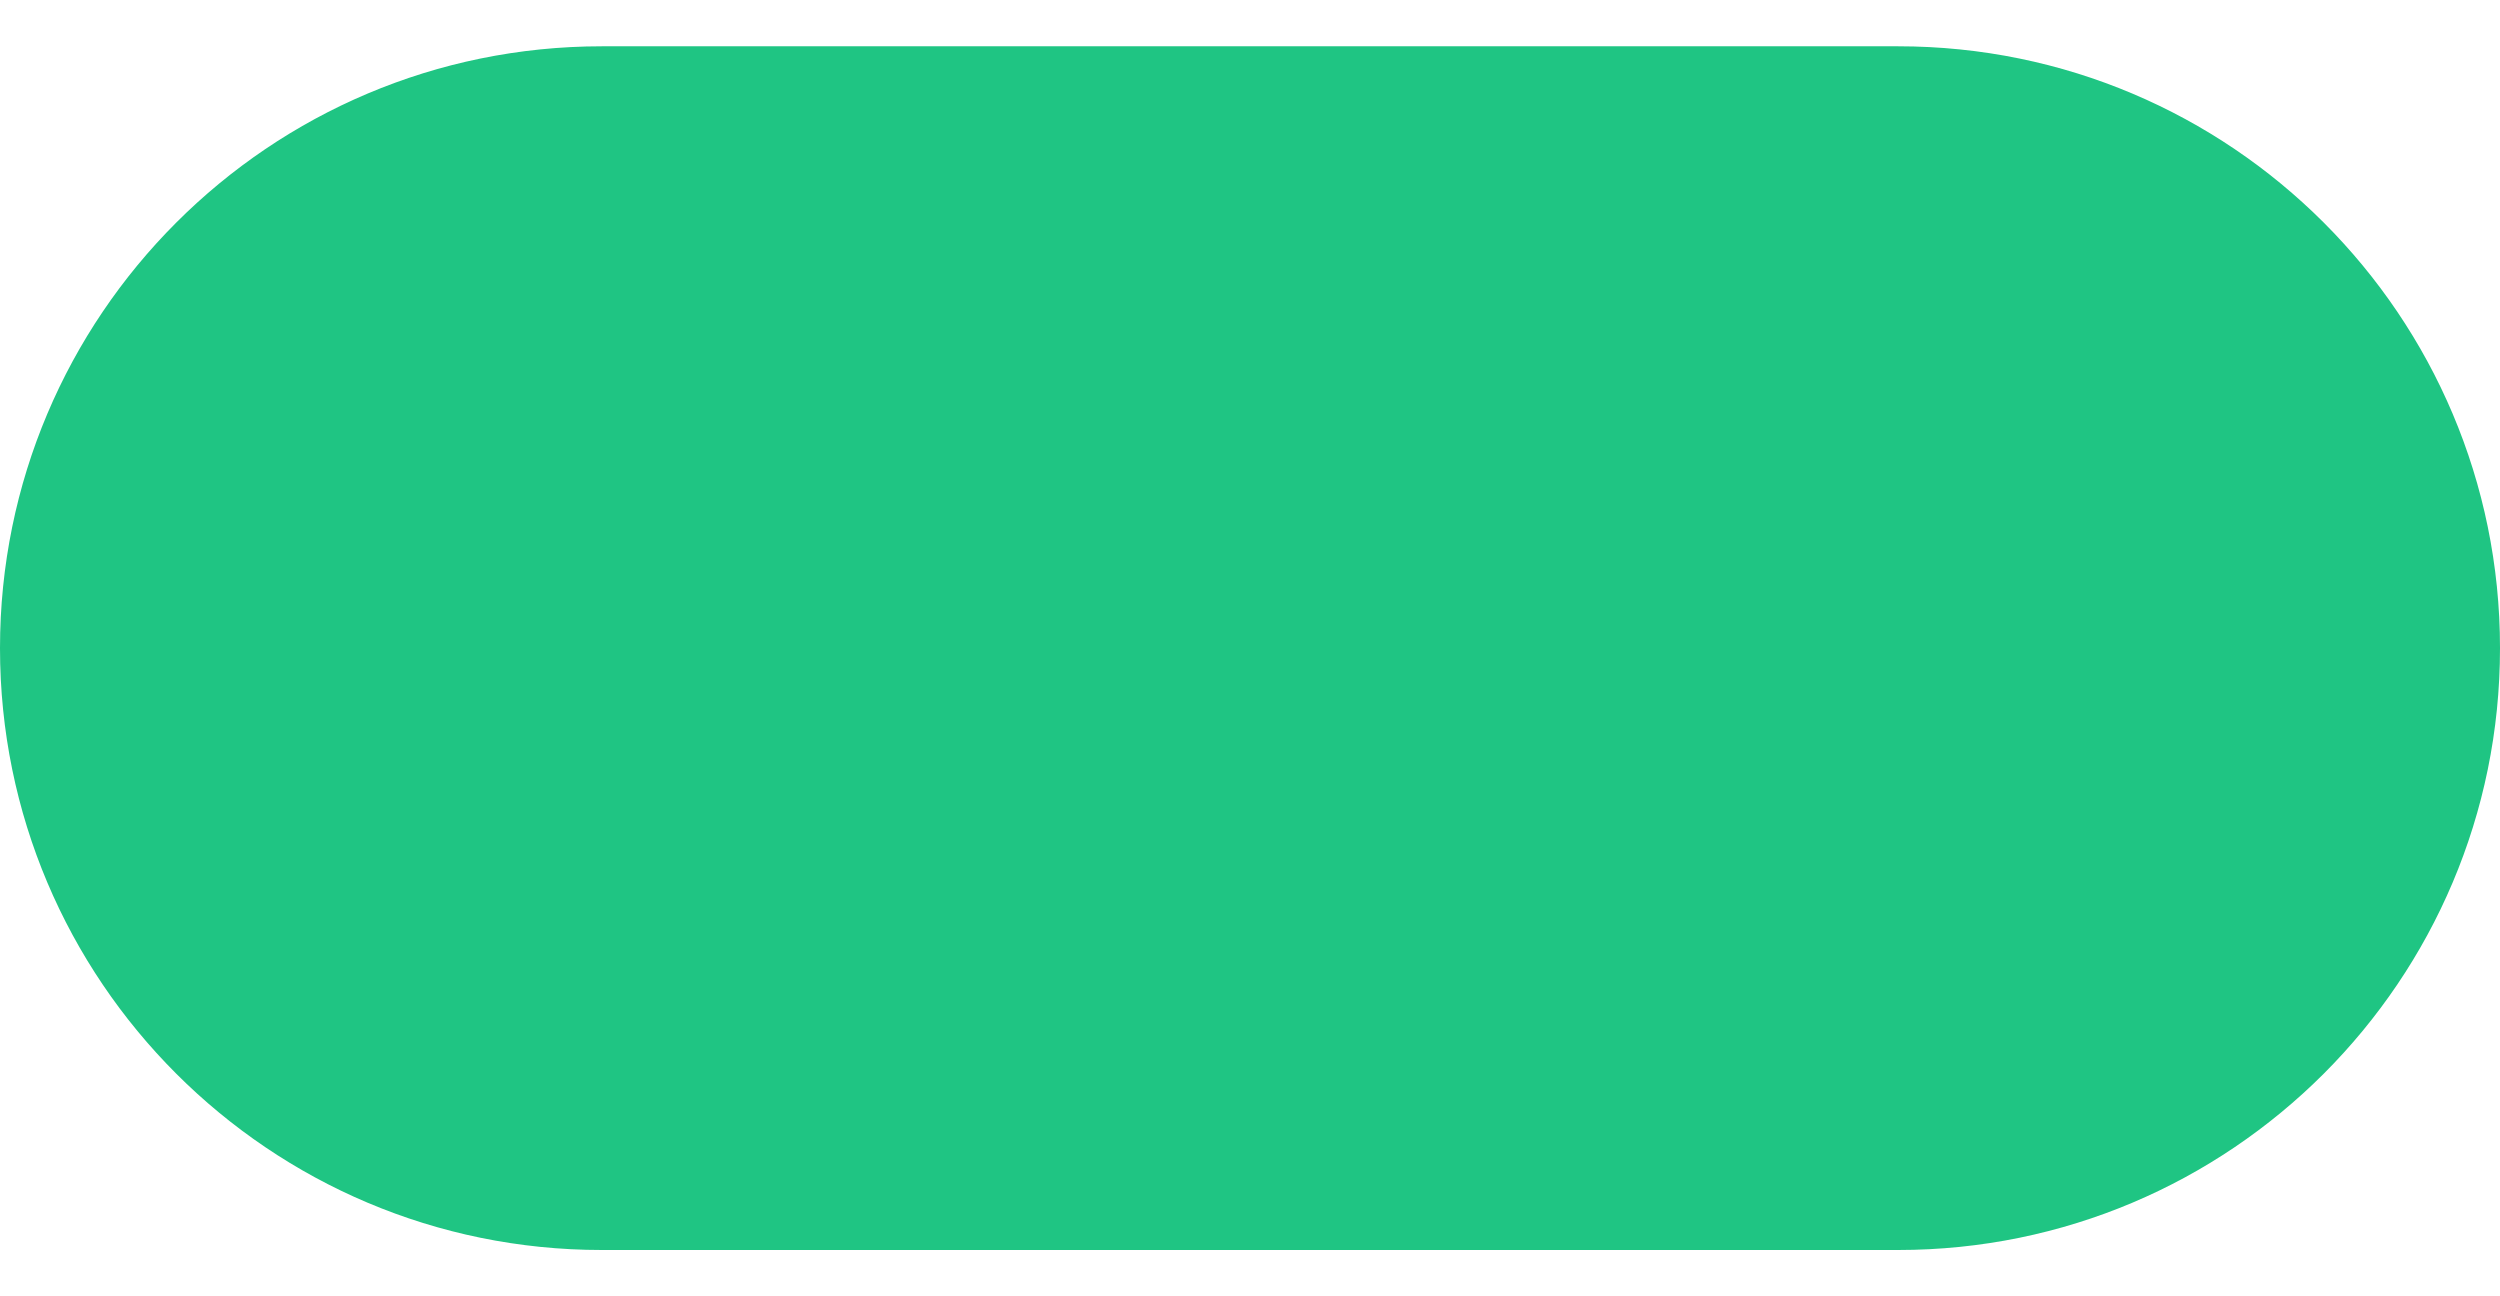 <svg width="27" height="14" viewBox="0 0 27 14" fill="none" xmlns="http://www.w3.org/2000/svg">
<path id="Rectangle 34" d="M0 7C0 3.41 2.91 0.5 6.5 0.5H20.5C24.09 0.5 27 3.41 27 7C27 10.59 24.09 13.5 20.5 13.5H6.5C2.91 13.5 0 10.59 0 7Z" fill="#1FC583"/>
</svg>
